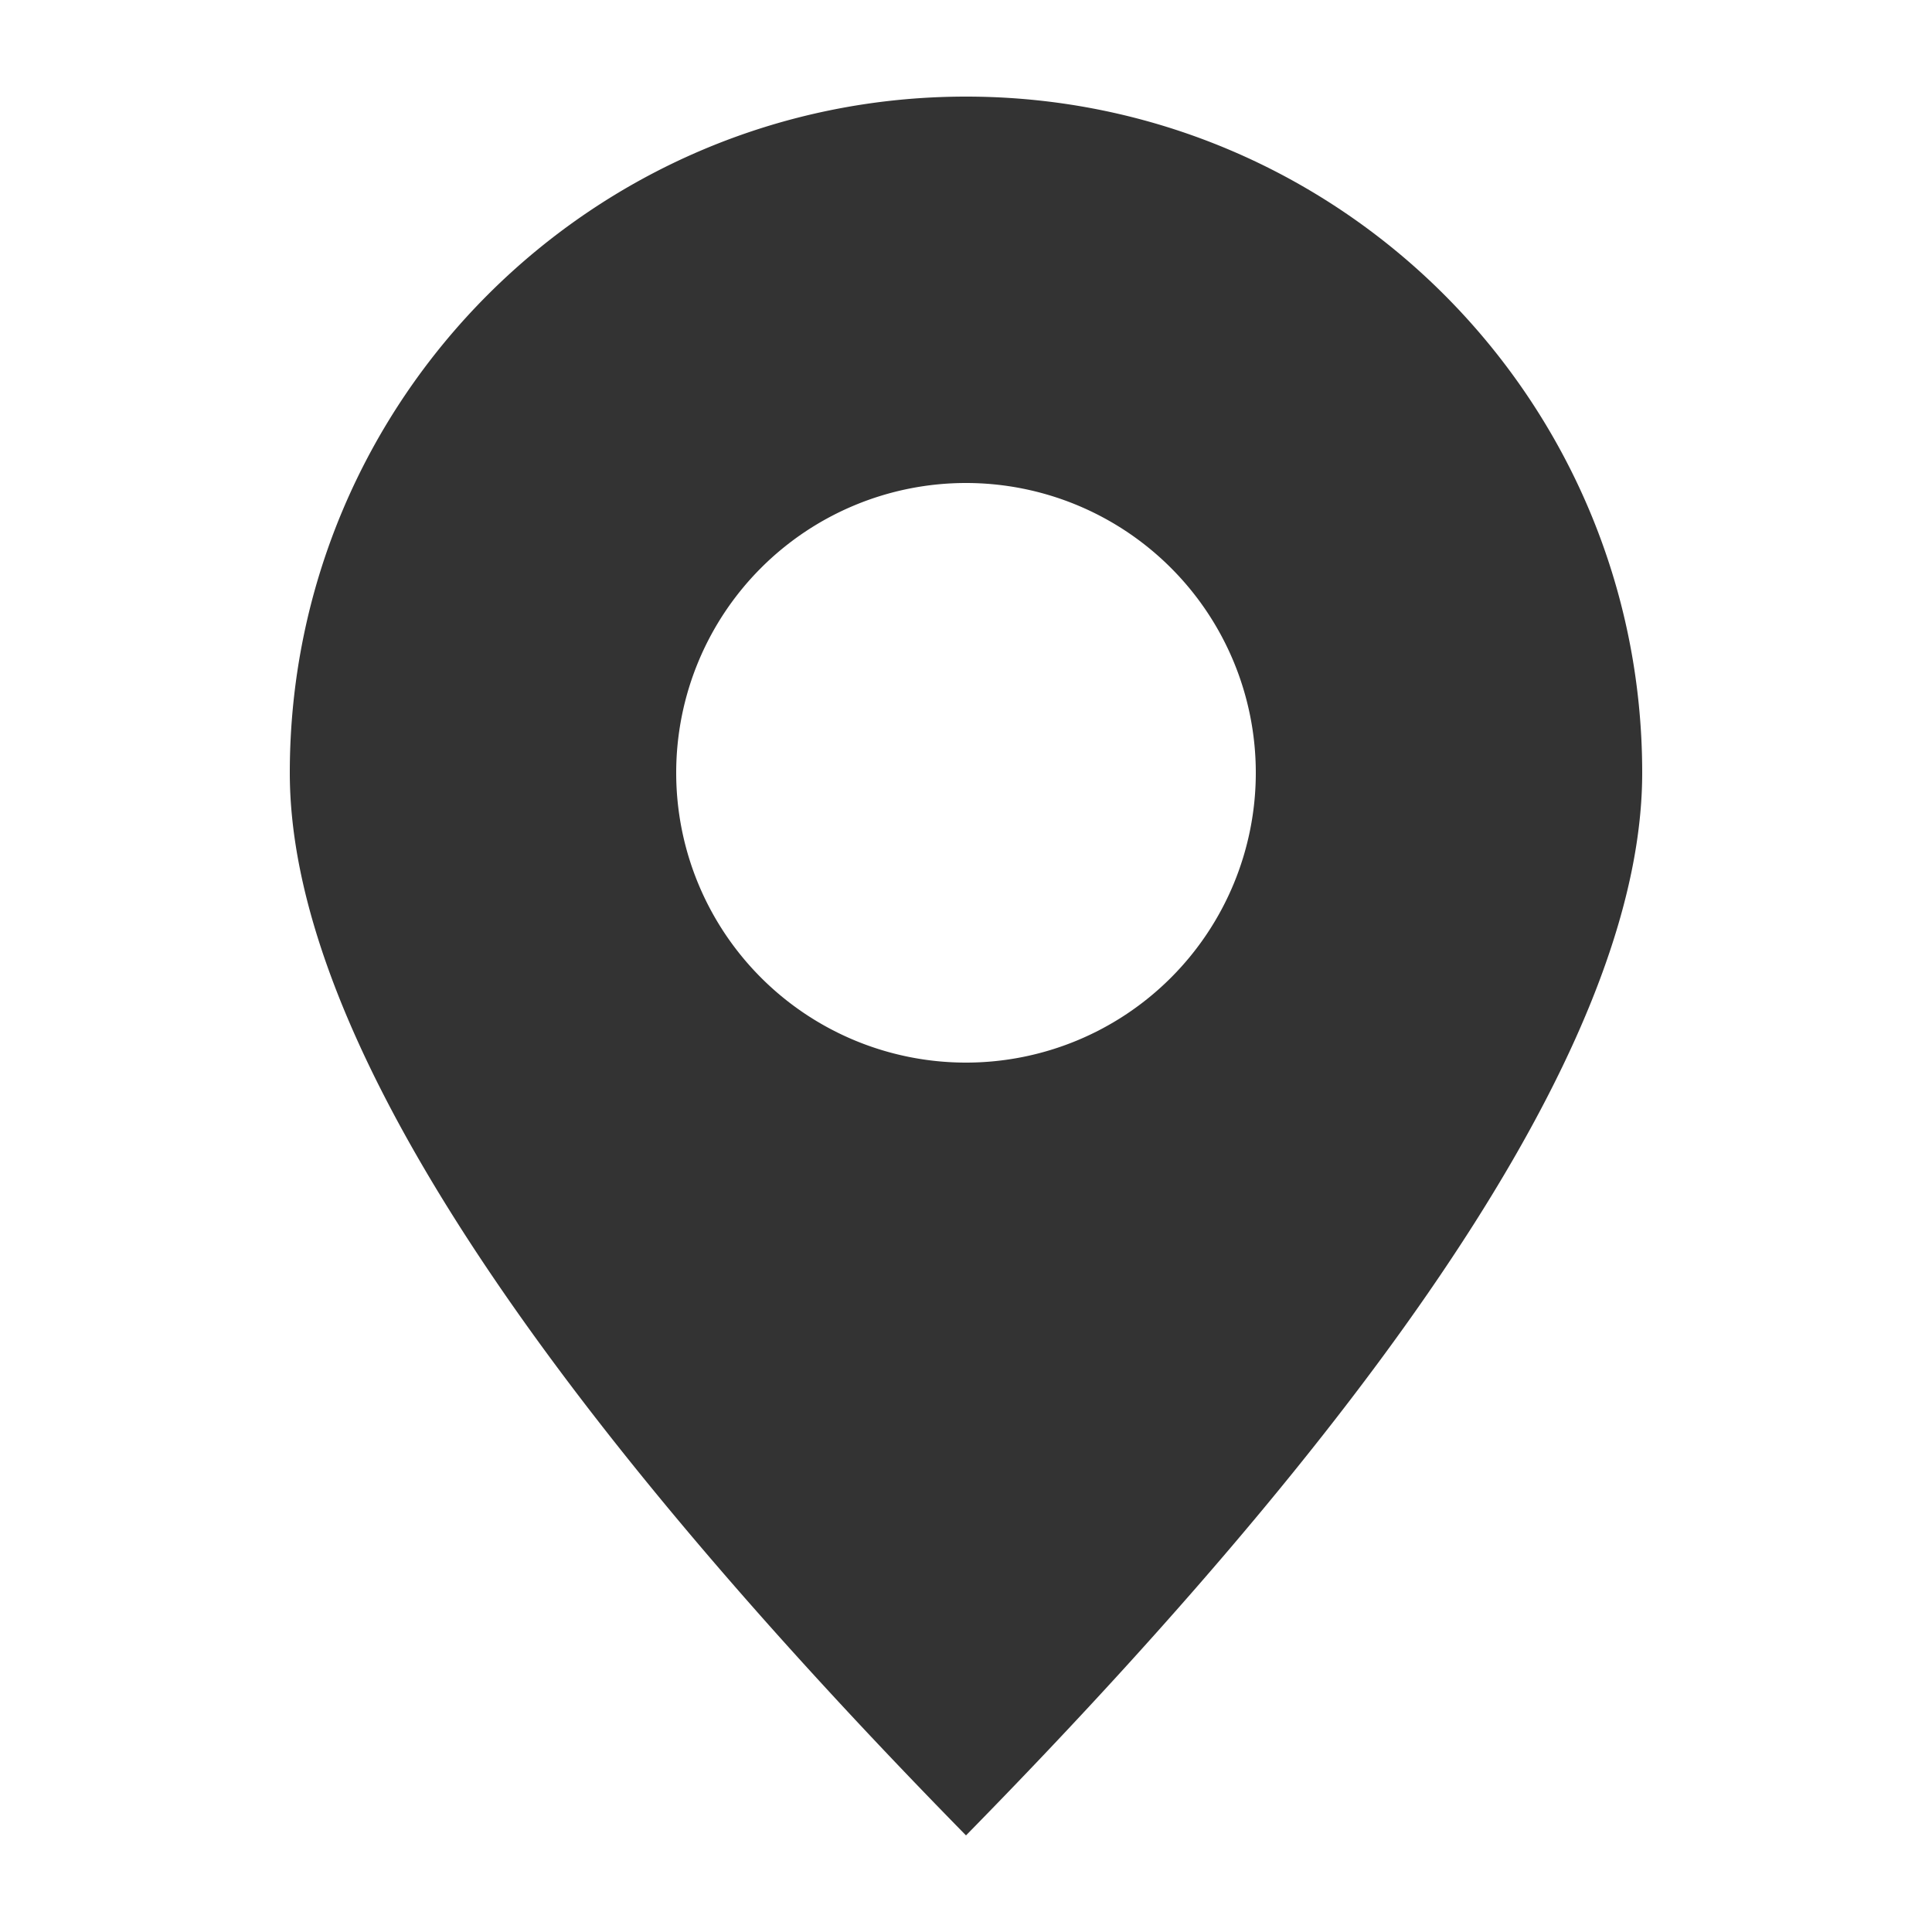 <?xml version="1.0" standalone="no"?><!DOCTYPE svg PUBLIC "-//W3C//DTD SVG 1.1//EN" "http://www.w3.org/Graphics/SVG/1.1/DTD/svg11.dtd"><svg class="icon"   viewBox="0 0 1024 1024" version="1.1" xmlns="http://www.w3.org/2000/svg"><path fill="#333333" d="M512 51.2c197.939 0 358.4 160.461 358.4 358.4 0 131.968-119.475 319.693-358.4 563.2-238.925-243.507-358.4-431.232-358.4-563.2C153.6 211.661 314.061 51.2 512 51.2z m0 204.8a153.6 153.6 0 1 0 0 307.2 153.6 153.6 0 0 0 0-307.2z" /></svg>